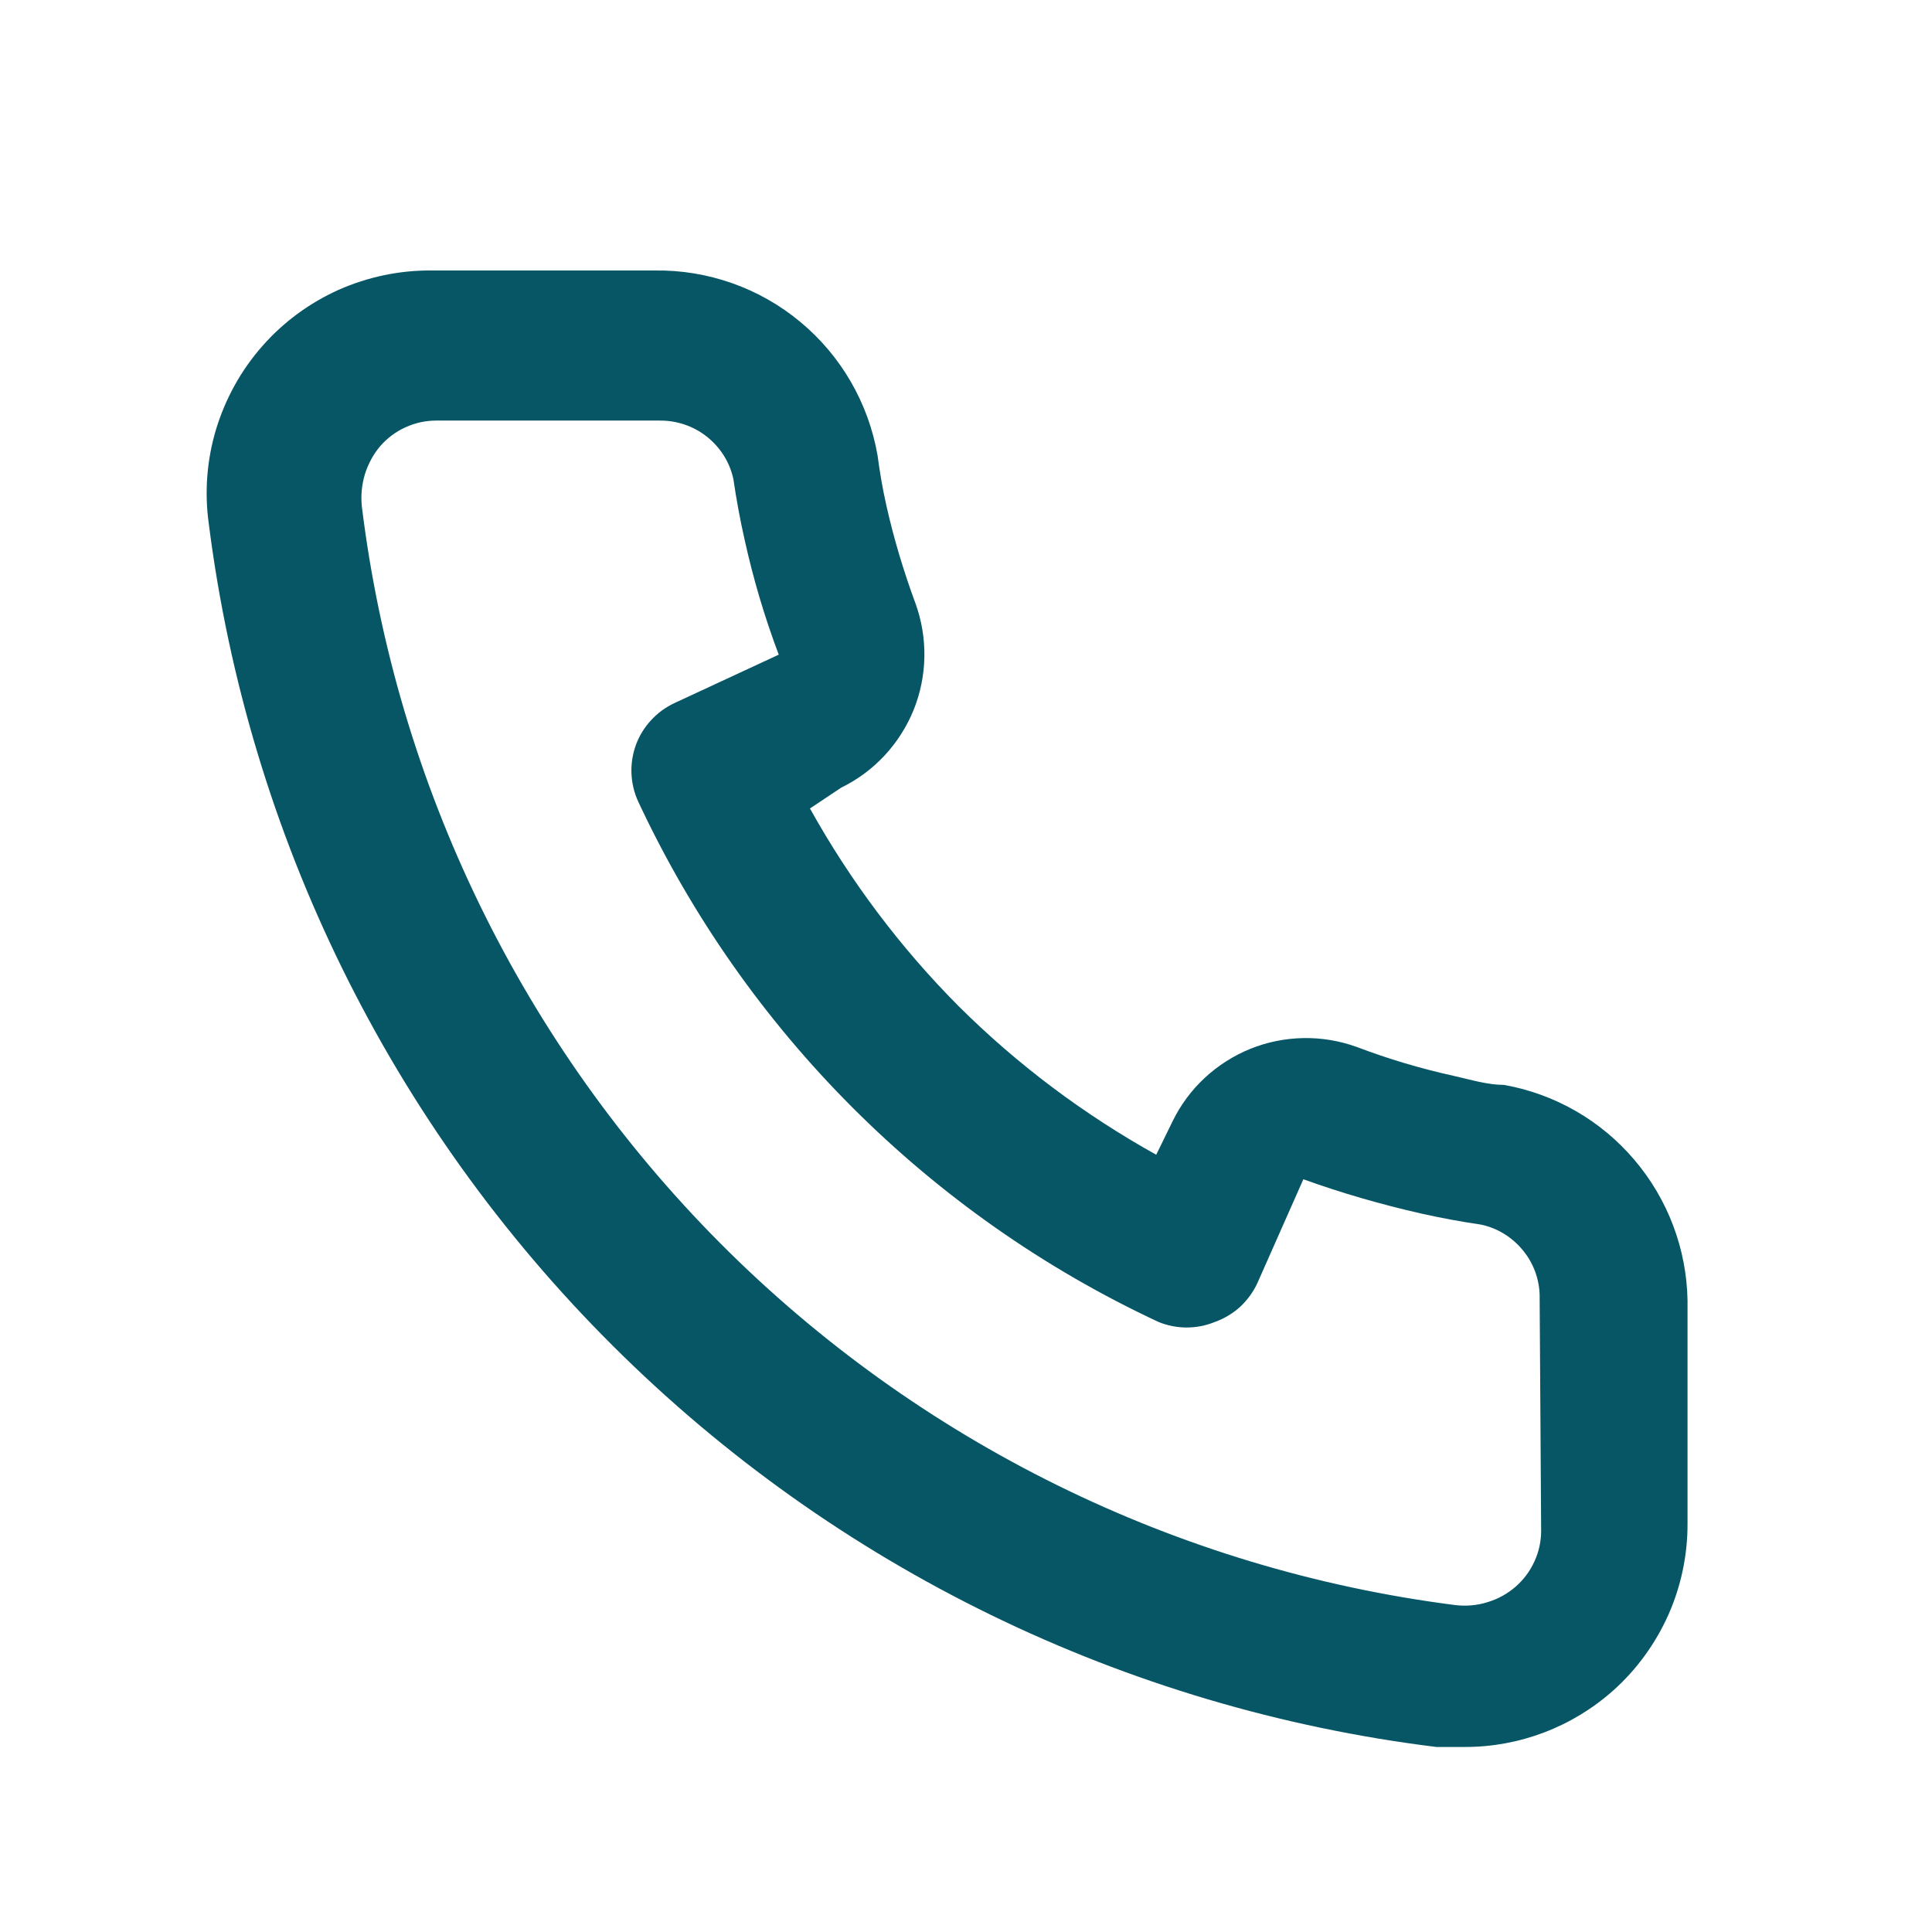 <svg width="13" height="13" viewBox="0 0 13 13" fill="none" xmlns="http://www.w3.org/2000/svg">
<path d="M10.12 7.3C10.01 7.3 9.895 7.265 9.785 7.24C9.562 7.191 9.343 7.126 9.13 7.045C8.898 6.961 8.643 6.965 8.414 7.057C8.185 7.15 7.998 7.323 7.89 7.545L7.78 7.77C7.293 7.499 6.845 7.163 6.45 6.77C6.057 6.375 5.721 5.927 5.45 5.44L5.66 5.3C5.882 5.192 6.055 5.005 6.148 4.776C6.24 4.547 6.244 4.292 6.16 4.06C6.081 3.846 6.015 3.627 5.965 3.405C5.94 3.295 5.92 3.18 5.905 3.065C5.844 2.713 5.66 2.394 5.385 2.166C5.11 1.937 4.762 1.815 4.405 1.82H2.905C2.689 1.818 2.476 1.863 2.279 1.95C2.083 2.038 1.907 2.167 1.765 2.329C1.622 2.491 1.517 2.682 1.454 2.888C1.392 3.094 1.375 3.312 1.405 3.525C1.671 5.62 2.628 7.566 4.124 9.056C5.62 10.547 7.569 11.496 9.665 11.755H9.855C10.224 11.756 10.58 11.62 10.855 11.375C11.013 11.234 11.139 11.06 11.226 10.866C11.312 10.672 11.356 10.462 11.355 10.25V8.75C11.349 8.403 11.222 8.068 10.997 7.804C10.772 7.539 10.462 7.361 10.12 7.3V7.3ZM10.37 10.3C10.37 10.371 10.355 10.441 10.325 10.506C10.296 10.571 10.253 10.628 10.2 10.675C10.144 10.724 10.079 10.76 10.008 10.781C9.938 10.803 9.863 10.809 9.79 10.8C7.917 10.56 6.178 9.703 4.846 8.365C3.515 7.027 2.666 5.284 2.435 3.41C2.427 3.337 2.434 3.263 2.455 3.192C2.477 3.122 2.512 3.056 2.56 3C2.607 2.947 2.664 2.904 2.729 2.875C2.794 2.845 2.864 2.83 2.935 2.83H4.435C4.551 2.828 4.665 2.866 4.756 2.938C4.847 3.01 4.911 3.111 4.935 3.225C4.955 3.362 4.98 3.497 5.01 3.63C5.068 3.894 5.145 4.153 5.24 4.405L4.54 4.73C4.48 4.758 4.426 4.797 4.382 4.845C4.337 4.893 4.302 4.95 4.279 5.012C4.257 5.073 4.246 5.139 4.249 5.205C4.252 5.271 4.267 5.335 4.295 5.395C5.015 6.936 6.254 8.176 7.795 8.895C7.917 8.945 8.053 8.945 8.175 8.895C8.237 8.873 8.295 8.838 8.344 8.794C8.392 8.749 8.432 8.695 8.46 8.635L8.77 7.935C9.028 8.028 9.292 8.104 9.56 8.165C9.693 8.195 9.828 8.22 9.965 8.24C10.079 8.264 10.18 8.328 10.252 8.419C10.325 8.51 10.363 8.624 10.36 8.74L10.37 10.3Z" fill="#065666"/>
</svg>
